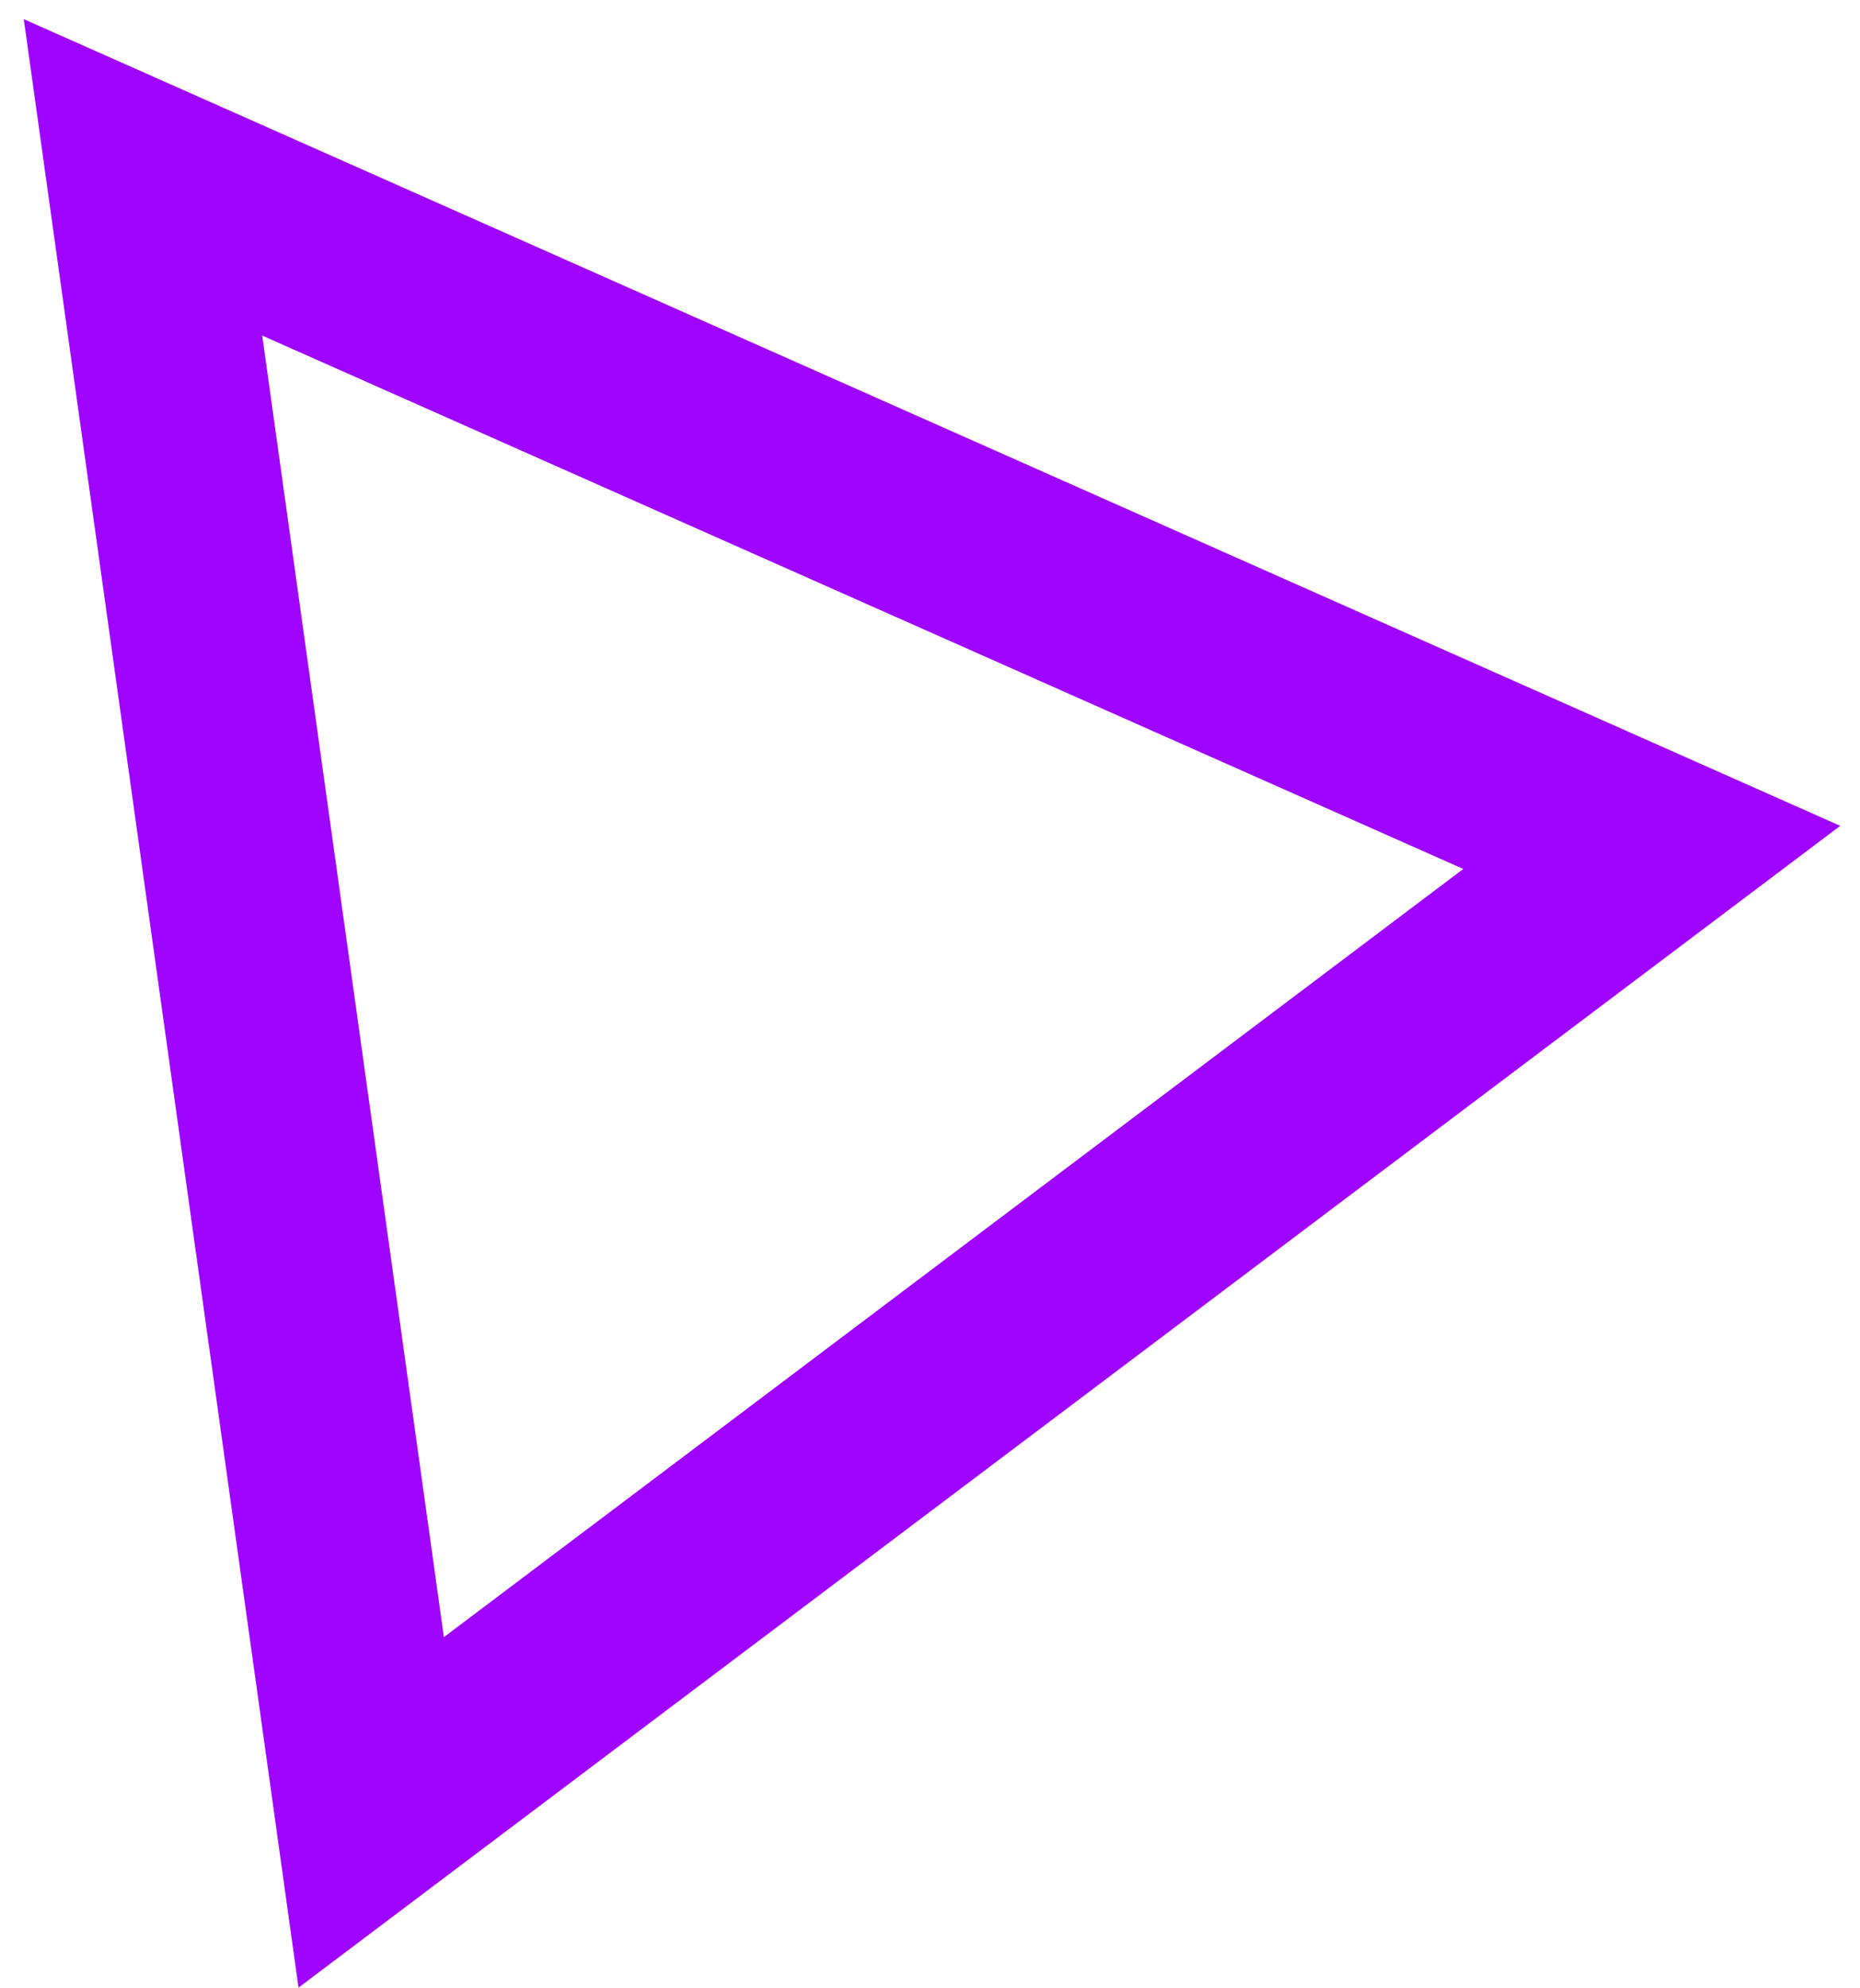 <svg width="58px" height="62px" viewBox="0 0 58 62" version="1.1" xmlns="http://www.w3.org/2000/svg" xmlns:xlink="http://www.w3.org/1999/xlink">
    <g id="Page-1" stroke="none" stroke-width="1" fill="none" fill-rule="evenodd" stroke-opacity="0.982">
        <g id="Avensis-2018---Events" transform="translate(-632, -889)" stroke="#9D00FF" stroke-width="6">
            <g id="Group" transform="translate(616, 879)">
                <polygon id="Triangle" transform="translate(34, 33.5) rotate(-37) translate(-34, -33.5) " points="34 11 59 56 9 56"></polygon>
            </g>
        </g>
    </g>
</svg>